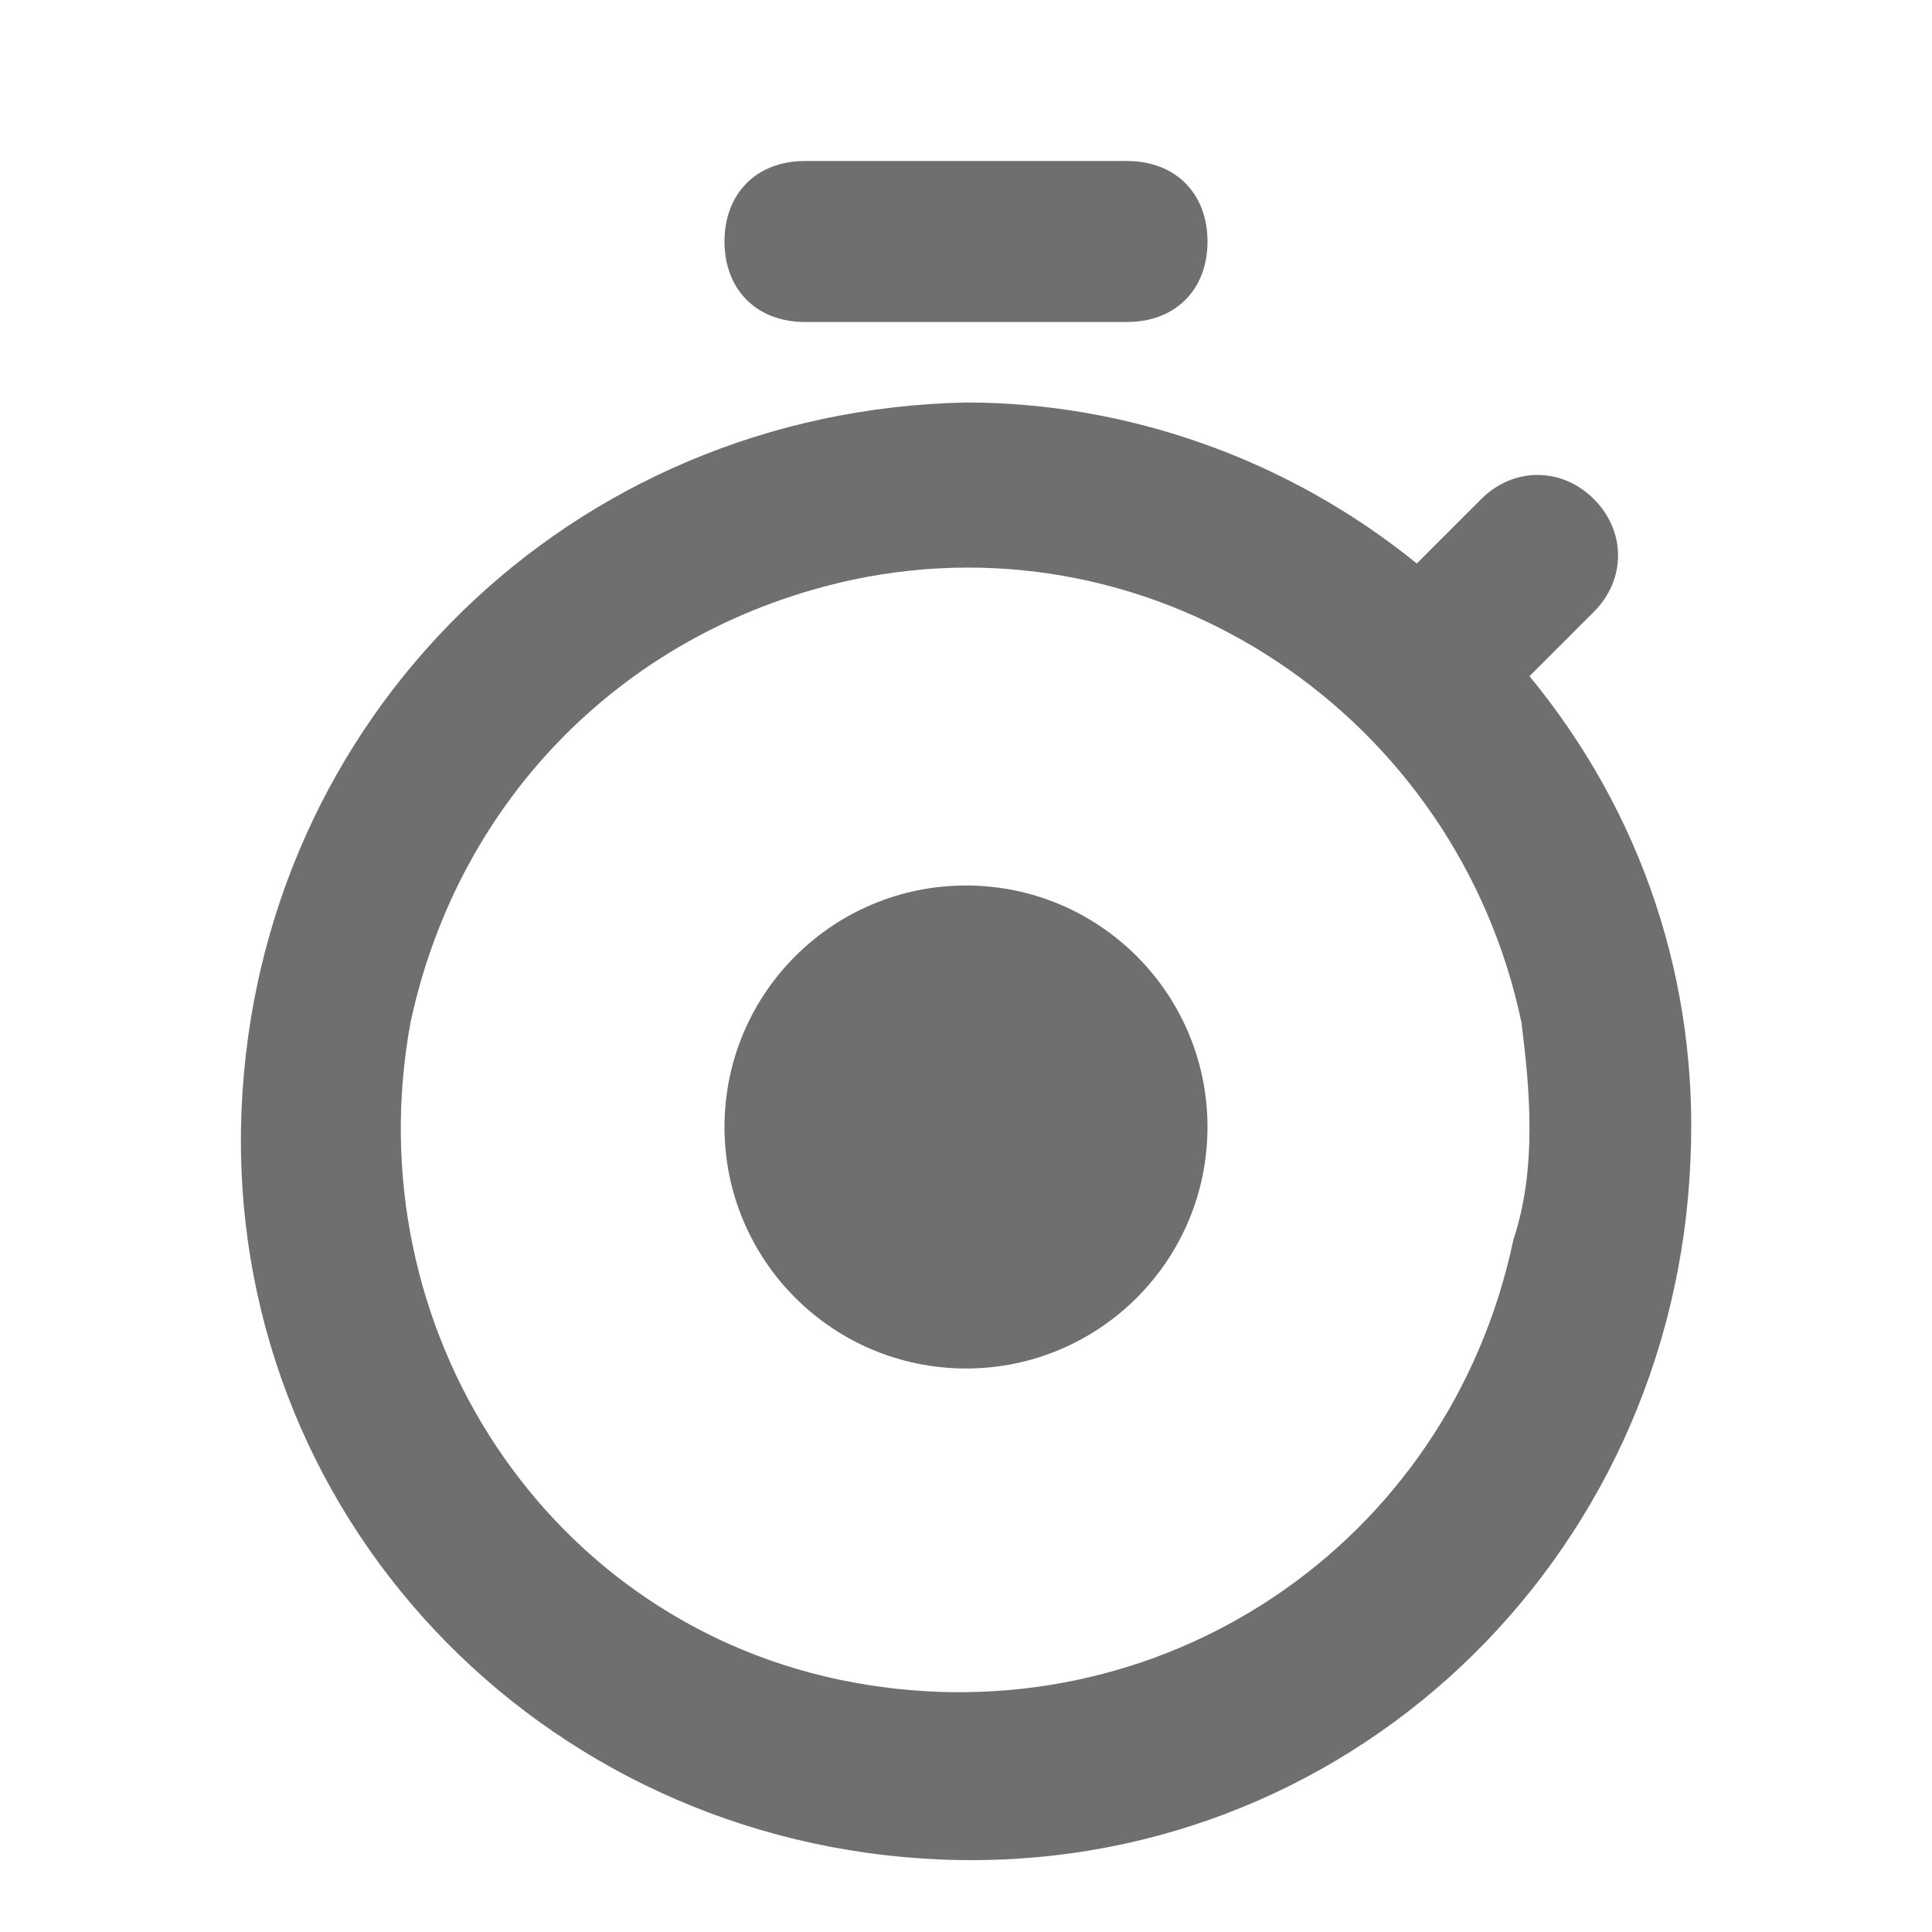 <?xml version="1.0" encoding="utf-8"?>
<!-- Generator: Adobe Illustrator 22.1.0, SVG Export Plug-In . SVG Version: 6.00 Build 0)  -->
<svg version="1.1" id="Layer_1" xmlns="http://www.w3.org/2000/svg" xmlns:xlink="http://www.w3.org/1999/xlink" x="0px" y="0px"
	 viewBox="0 0 24 24" style="enable-background:new 0 0 24 24;" xml:space="preserve">
<style type="text/css">
	.st0{fill:none;}
	.st1{fill:#6F6F6F;}
</style>
<title>infopoint_template</title>
<g id="Layer_4">
	<path class="st0" d="M10.6,7.1c-3.8,0.8-6.2,4.4-5.5,8.2s4.4,6.2,8.2,5.5c2.8-0.6,4.9-2.7,5.5-5.5c0.8-3.8-1.7-7.5-5.5-8.2
		C12.5,6.9,11.5,6.9,10.6,7.1z"/>
	<path class="st1" d="M19,8.4L19,8.4l0.8-0.8c0.4-0.4,0.4-1,0-1.4l0,0c-0.4-0.4-1-0.4-1.4,0L17.6,7l0,0C16,5.7,14,5,12,5
		c-4.9,0.1-8.8,3.9-9,8.8c-0.2,5,3.7,9.1,8.7,9.3c5,0.2,9.1-3.7,9.3-8.7C21.1,12.2,20.4,10.1,19,8.4z M18.8,15.4
		c-0.8,3.8-4.4,6.2-8.2,5.5s-6.2-4.4-5.5-8.2c0.6-2.8,2.7-4.9,5.5-5.5c3.8-0.8,7.5,1.7,8.3,5.5C19,13.5,19.1,14.5,18.8,15.4
		L18.8,15.4z"/>
	<path class="st1" d="M10,4h4c0.6,0,1-0.4,1-1s-0.4-1-1-1h-4C9.4,2,9,2.4,9,3S9.4,4,10,4z"/>
	<circle class="st1" cx="12" cy="14" r="3"/>
</g>
</svg>
